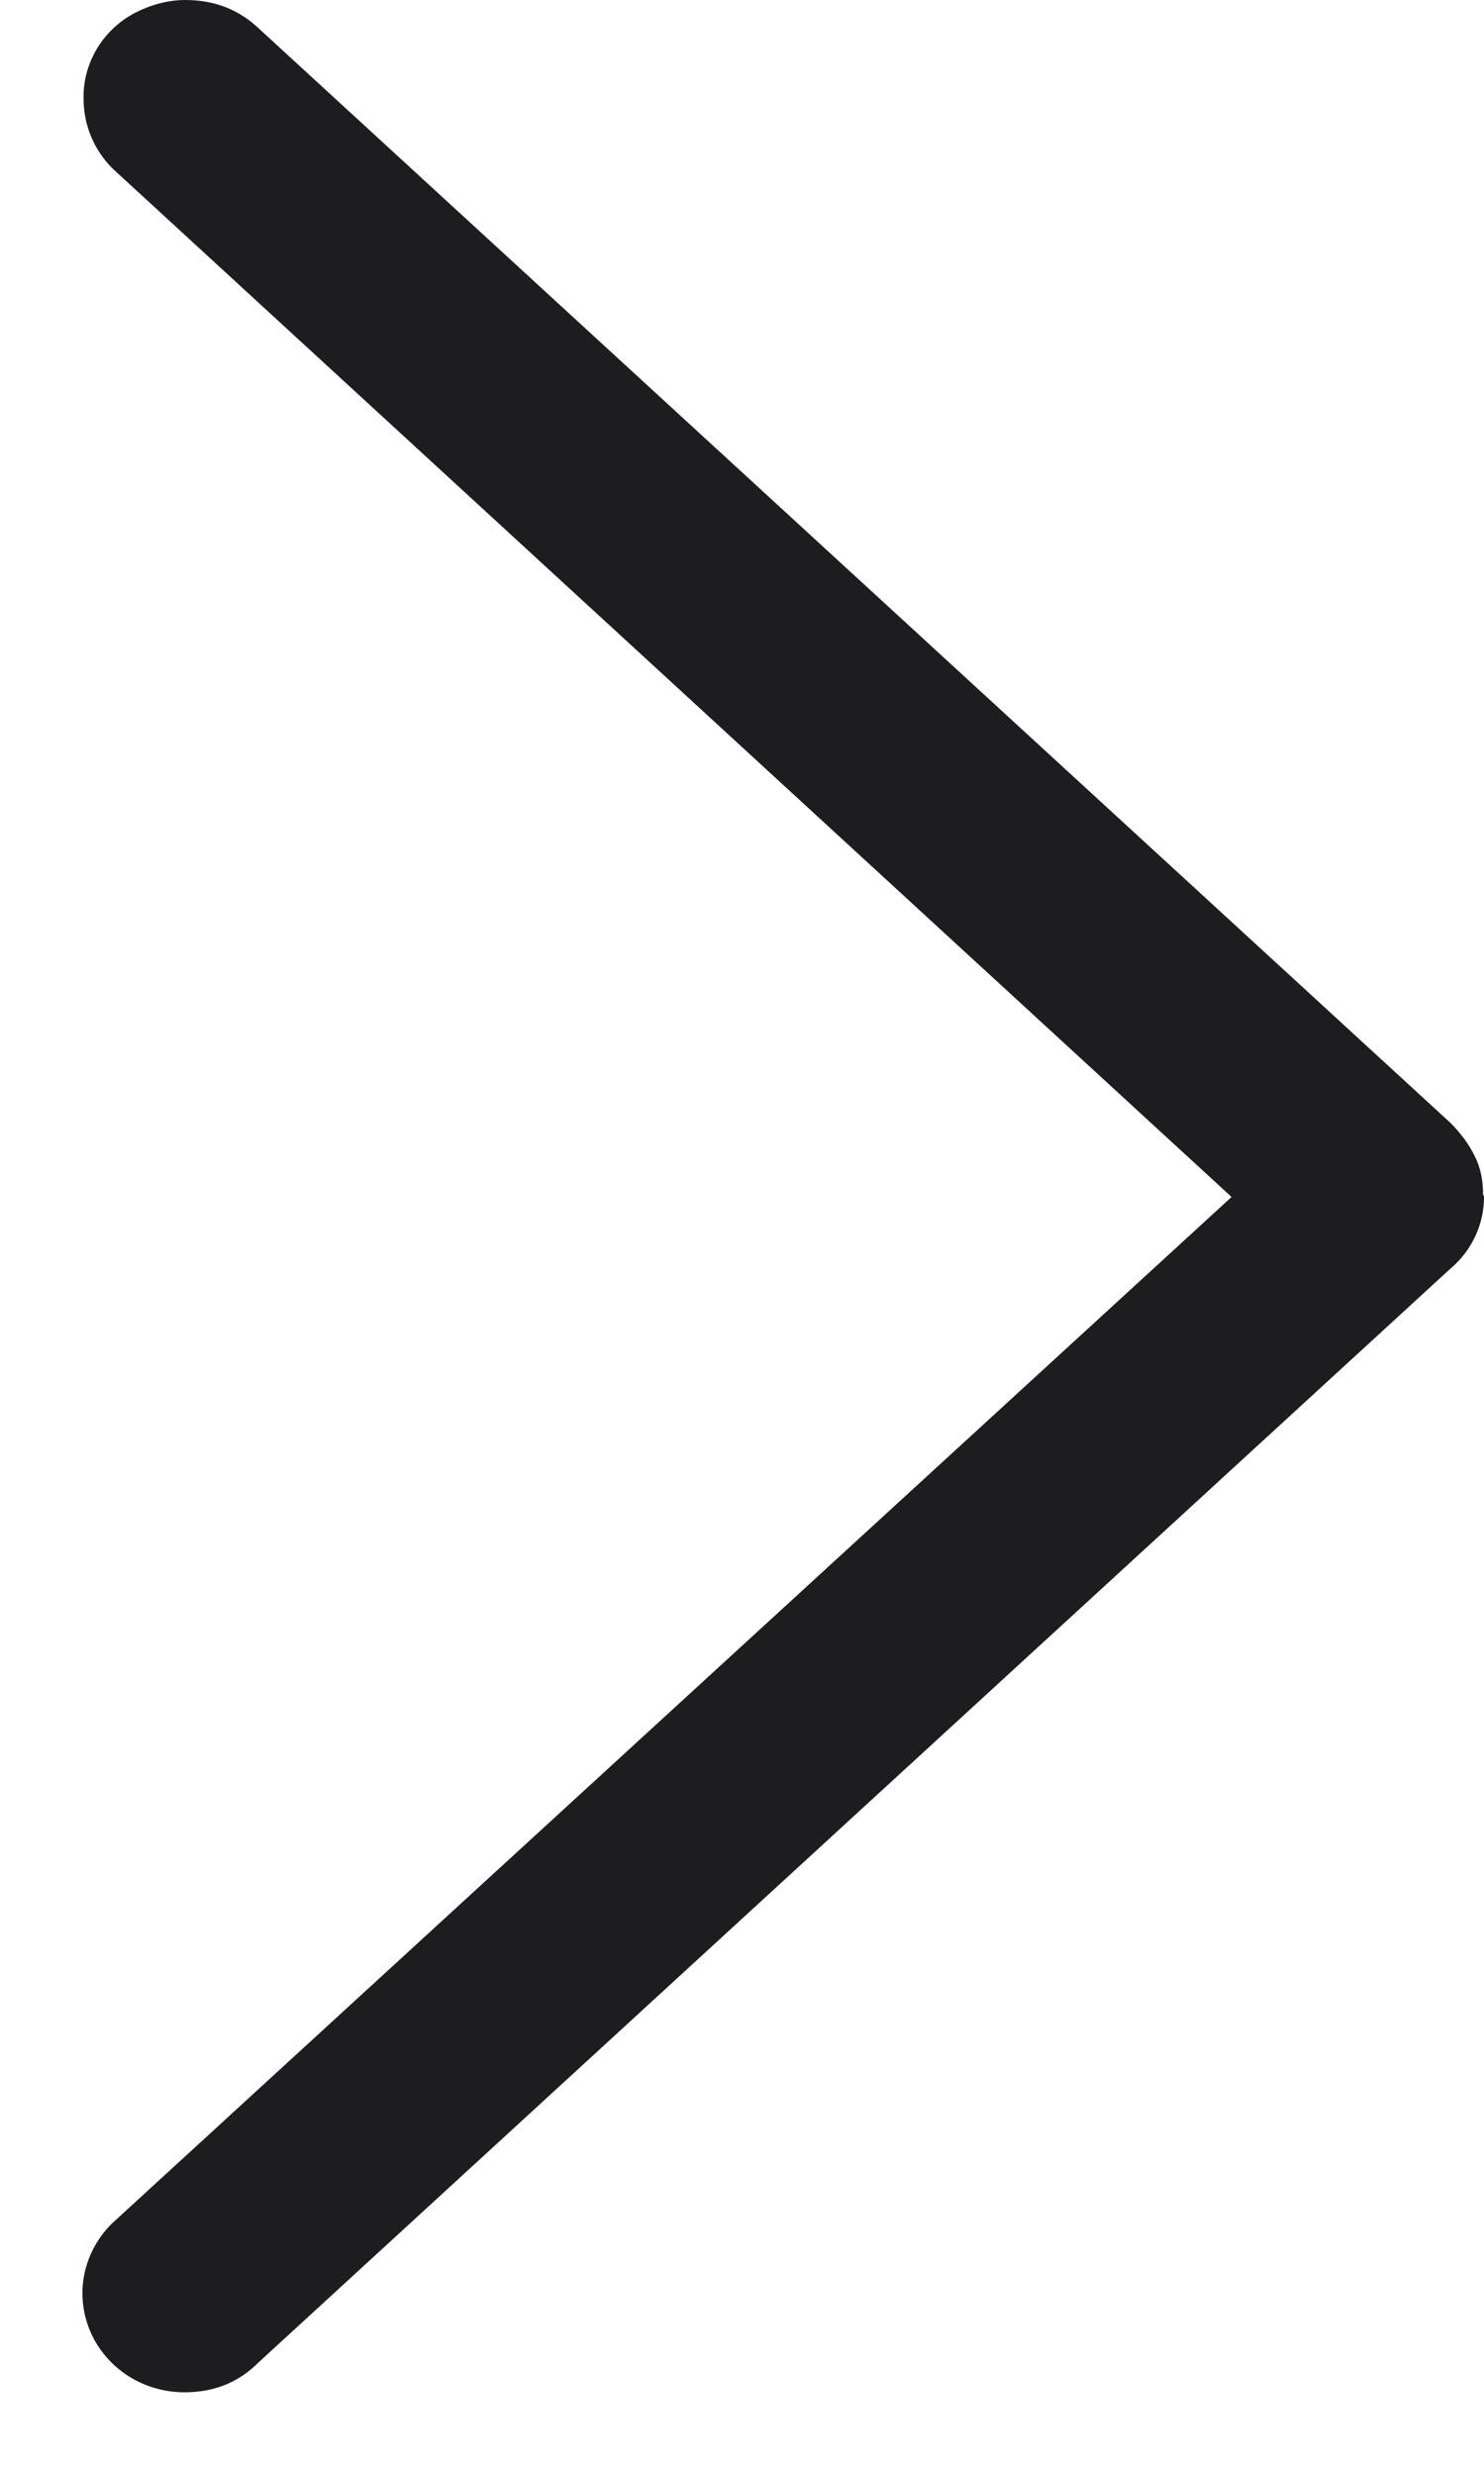 <svg width="18" height="30" viewBox="0 0 18 30" fill="none" xmlns="http://www.w3.org/2000/svg">
<path d="M18 14.49C18.003 14.659 17.968 14.826 17.897 14.98C17.826 15.134 17.721 15.272 17.589 15.382L3.141 28.633C2.895 28.881 2.597 29 2.237 29C2.021 29 1.808 28.945 1.62 28.841C1.433 28.736 1.277 28.586 1.168 28.405C1.032 28.178 0.976 27.913 1.009 27.652C1.043 27.391 1.164 27.147 1.353 26.958L14.938 14.51L1.364 2.042C1.141 1.818 1.016 1.52 1.014 1.209C1.007 0.996 1.061 0.786 1.17 0.6C1.278 0.415 1.438 0.262 1.631 0.159C1.826 0.059 2.032 0 2.247 0C2.607 0 2.905 0.119 3.152 0.357L17.578 13.598C17.712 13.727 17.815 13.866 17.887 14.014C17.959 14.153 17.989 14.312 17.989 14.49H18Z" fill="#1D1D1F"/>
</svg>
